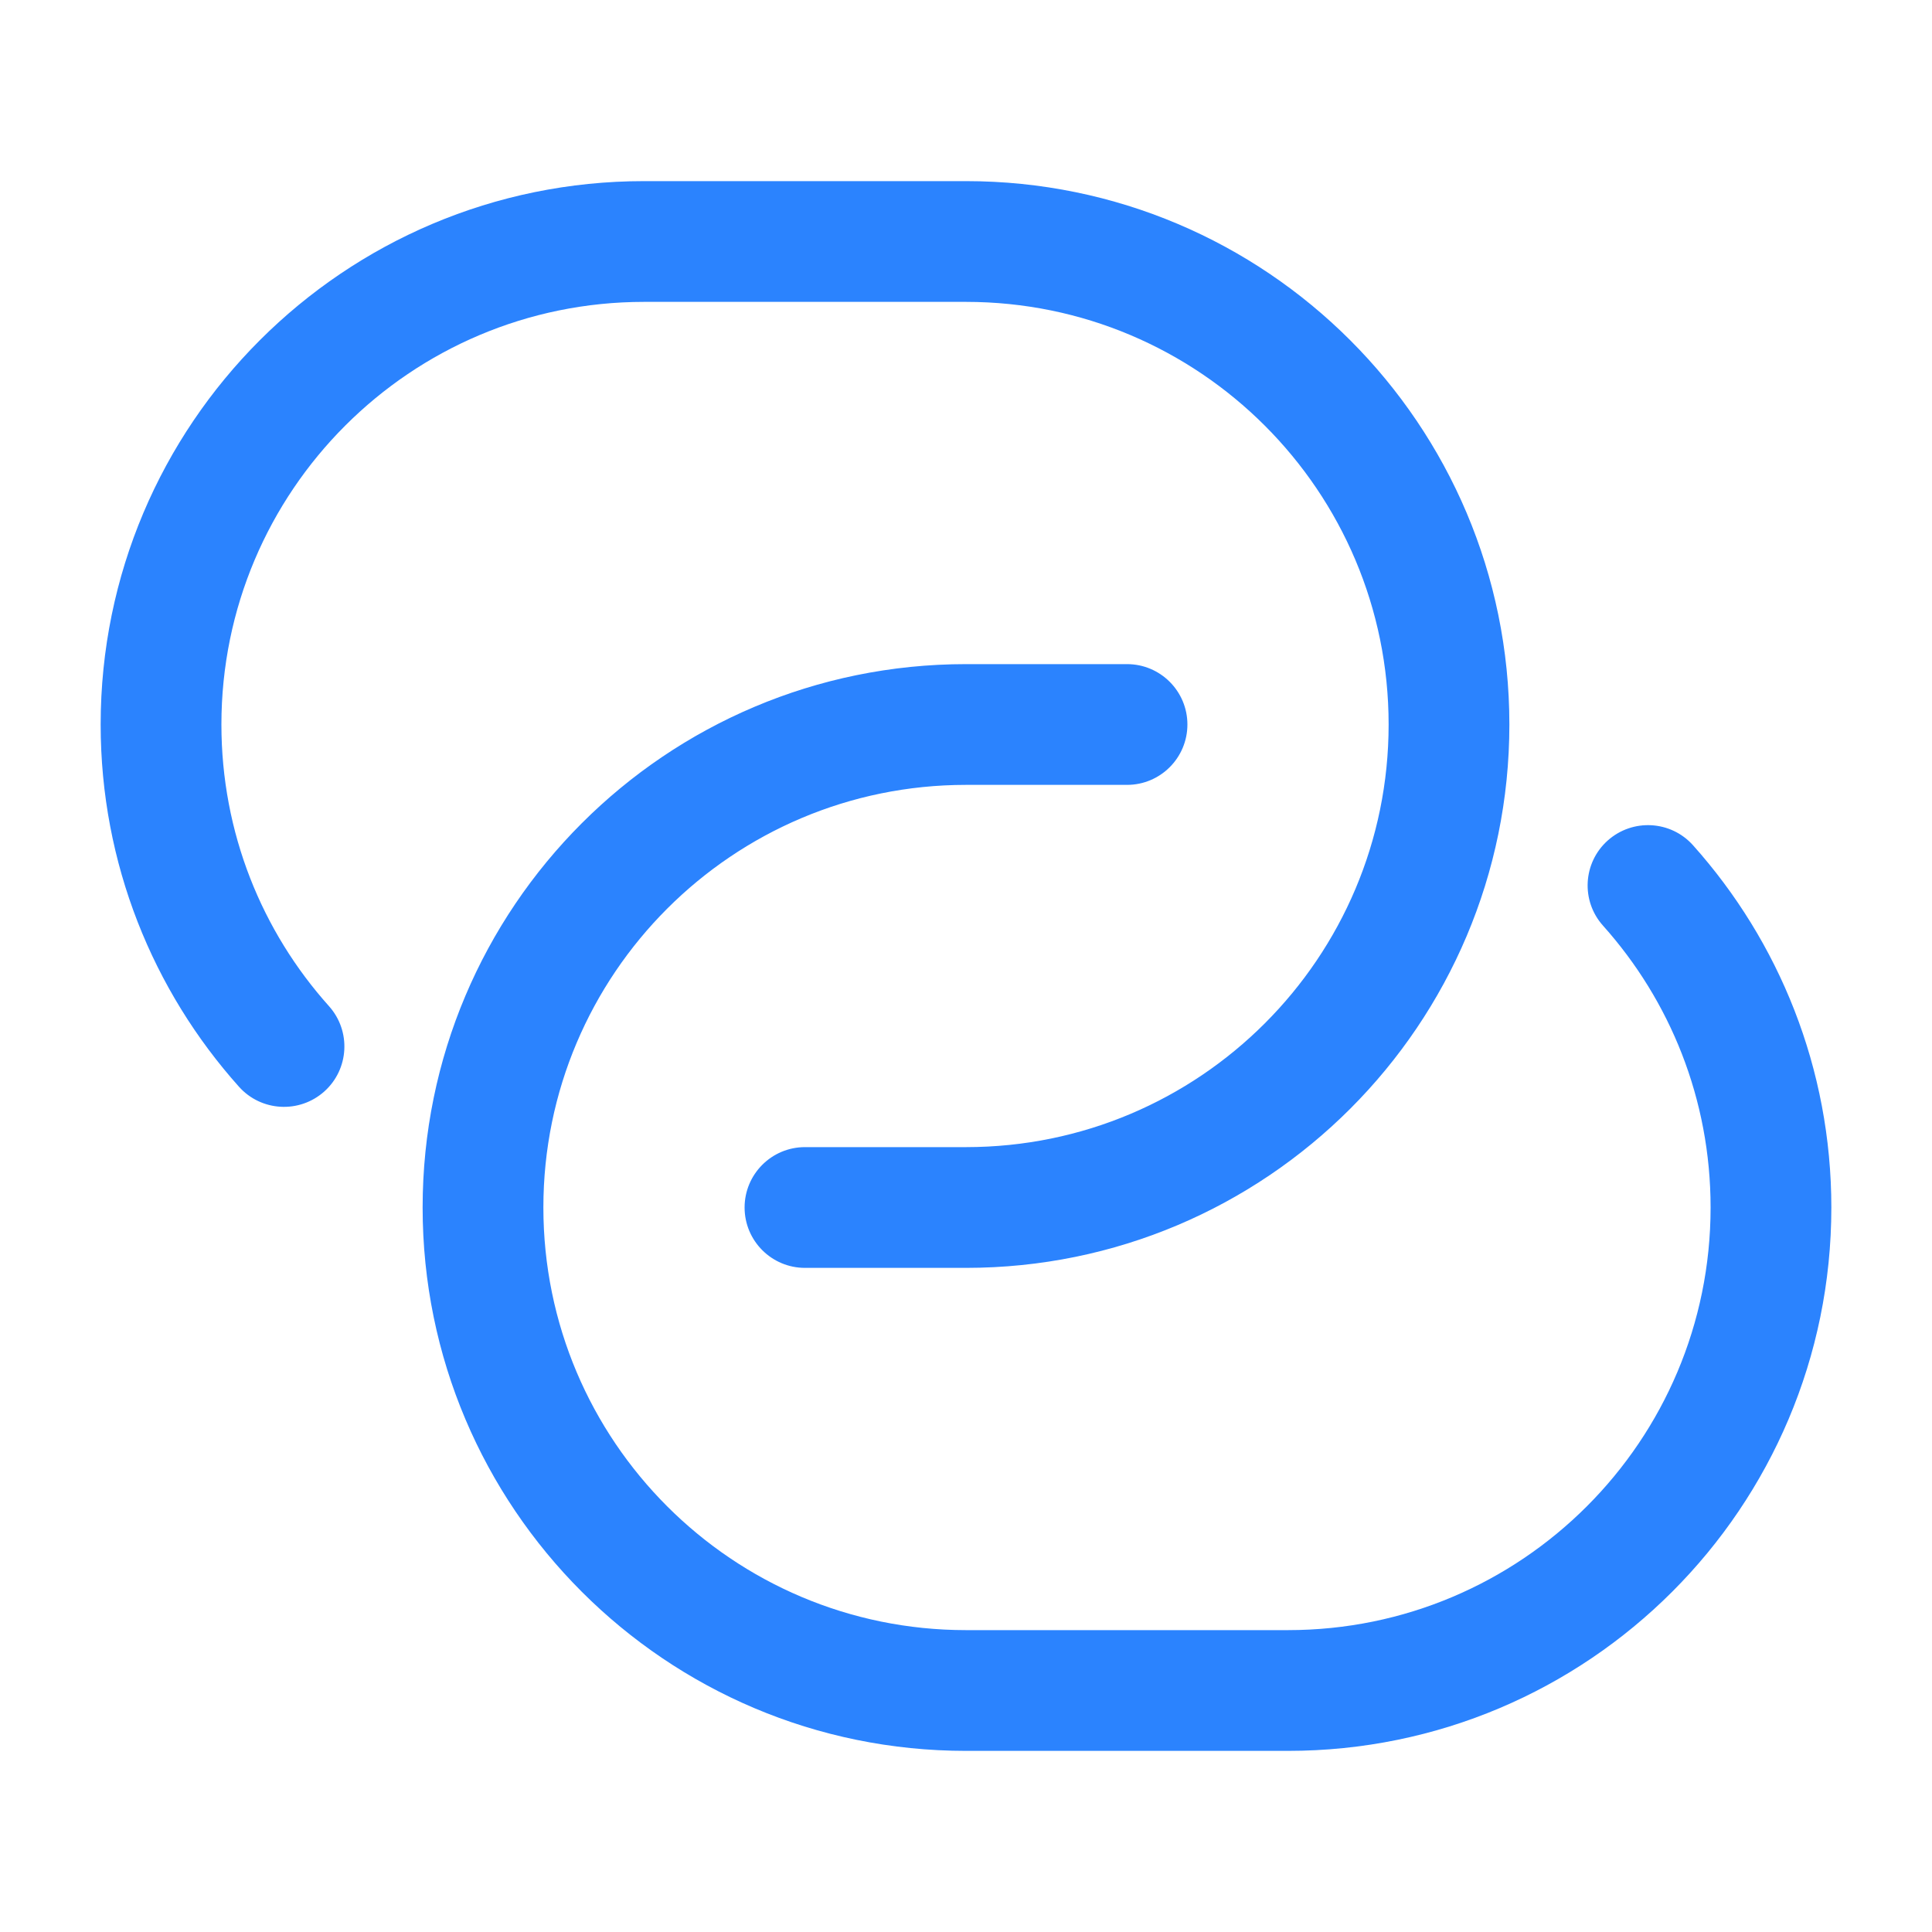 <svg width="20" height="20" viewBox="0 0 20 20" fill="none" xmlns="http://www.w3.org/2000/svg">
<path fill-rule="evenodd" clip-rule="evenodd" d="M1.042 7.5C1.042 4.393 3.56 1.875 6.667 1.875H10C13.107 1.875 15.625 4.393 15.625 7.5C15.625 10.607 13.107 13.125 10 13.125H8.333C7.988 13.125 7.708 12.845 7.708 12.5C7.708 12.155 7.988 11.875 8.333 11.875H10C12.416 11.875 14.375 9.916 14.375 7.5C14.375 5.084 12.416 3.125 10 3.125H6.667C4.25 3.125 2.292 5.084 2.292 7.5C2.292 8.621 2.712 9.642 3.406 10.416C3.636 10.674 3.614 11.069 3.357 11.299C3.099 11.529 2.704 11.507 2.474 11.25C1.584 10.255 1.042 8.94 1.042 7.5ZM10 8.125C7.584 8.125 5.625 10.084 5.625 12.5C5.625 14.916 7.584 16.875 10 16.875H13.333C15.75 16.875 17.708 14.916 17.708 12.5C17.708 11.379 17.288 10.358 16.595 9.583C16.364 9.326 16.386 8.931 16.643 8.701C16.901 8.471 17.296 8.493 17.526 8.75C18.416 9.745 18.958 11.06 18.958 12.5C18.958 15.607 16.44 18.125 13.333 18.125H10C6.893 18.125 4.375 15.607 4.375 12.5C4.375 9.393 6.893 6.875 10 6.875H11.667C12.012 6.875 12.292 7.155 12.292 7.5C12.292 7.845 12.012 8.125 11.667 8.125H10Z" fill="#2B83FE"/>
</svg>

